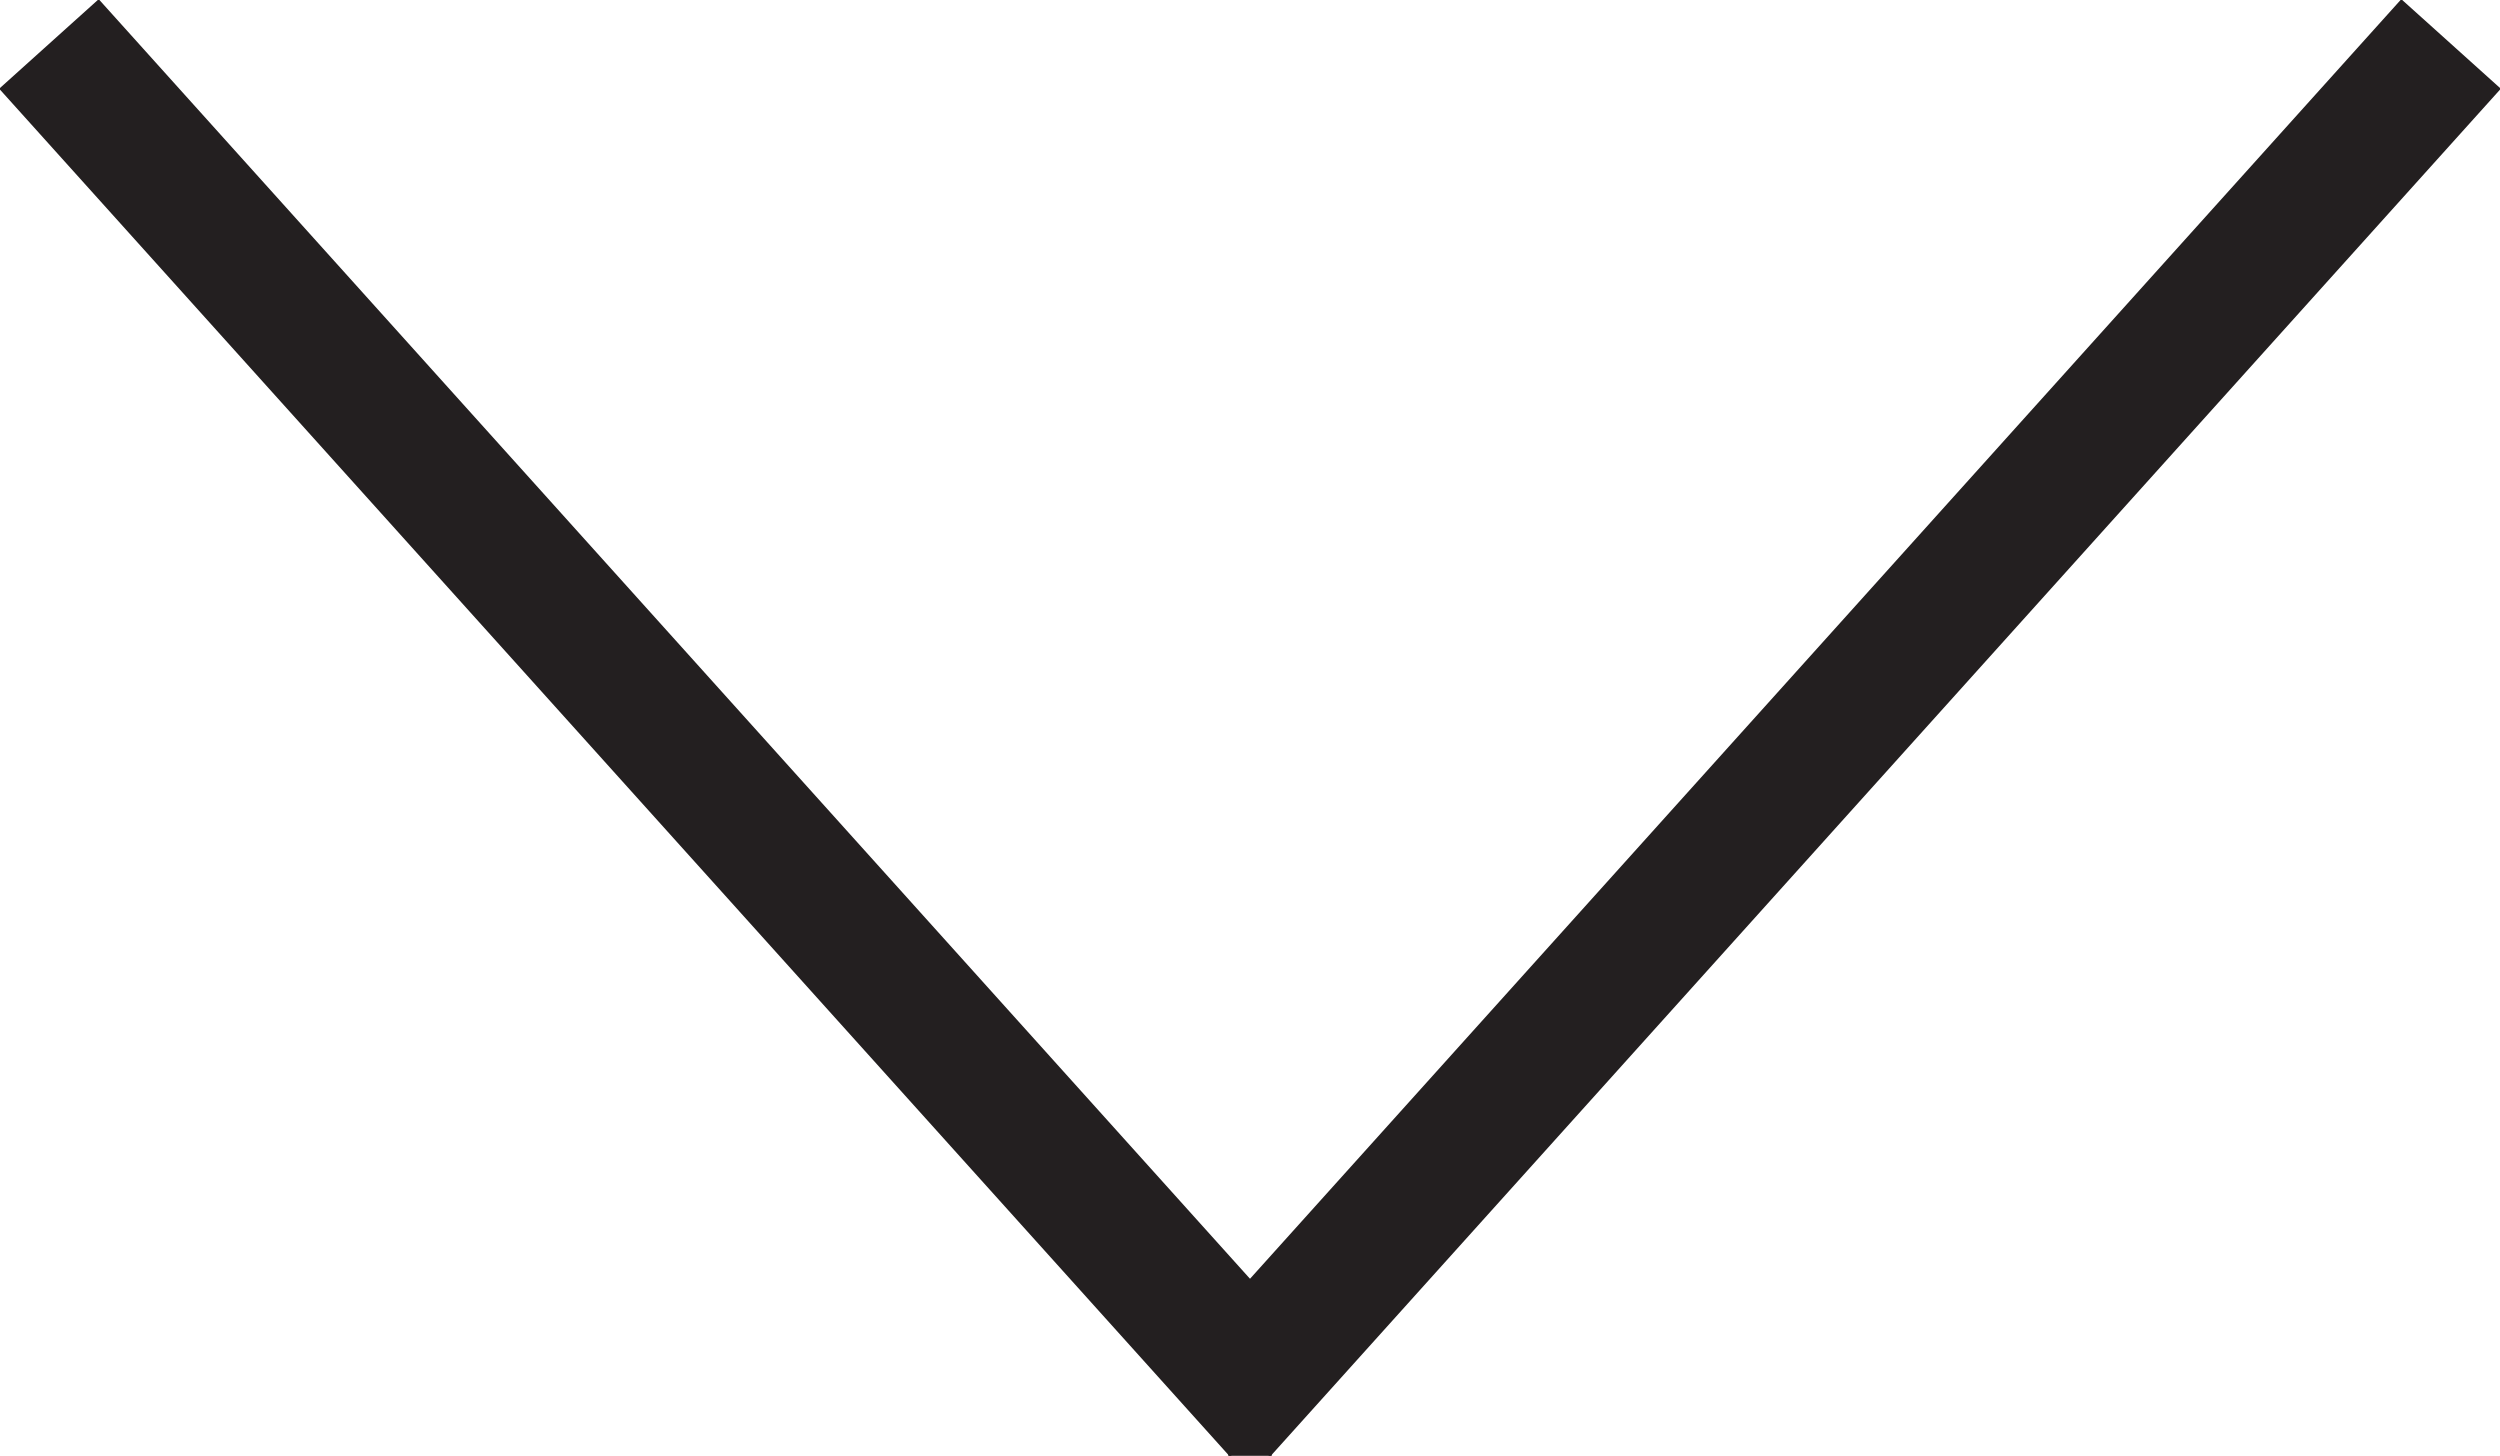<?xml version="1.0" encoding="utf-8"?>
<!-- Generator: Adobe Illustrator 26.3.1, SVG Export Plug-In . SVG Version: 6.00 Build 0)  -->
<svg version="1.1" id="Layer_1" xmlns="http://www.w3.org/2000/svg" xmlns:xlink="http://www.w3.org/1999/xlink" x="0px" y="0px"
	 viewBox="0 0 74.7 43.5" style="enable-background:new 0 0 74.7 43.5;" xml:space="preserve">
<style type="text/css">
	.st0{fill:none;stroke:#231F20;stroke-width:4;stroke-linecap:square;stroke-miterlimit:10;}
	.st1{fill:none;stroke:#231F20;stroke-linecap:square;stroke-miterlimit:10;}
</style>
<line class="st0" x1="71.9" y1="2.8" x2="37.8" y2="40.7"/>
<line class="st0" x1="36.9" y1="40.7" x2="2.8" y2="2.8"/>
<rect x="37.2" y="42.9" class="st1" width="0.3" height="0.1"/>
</svg>
